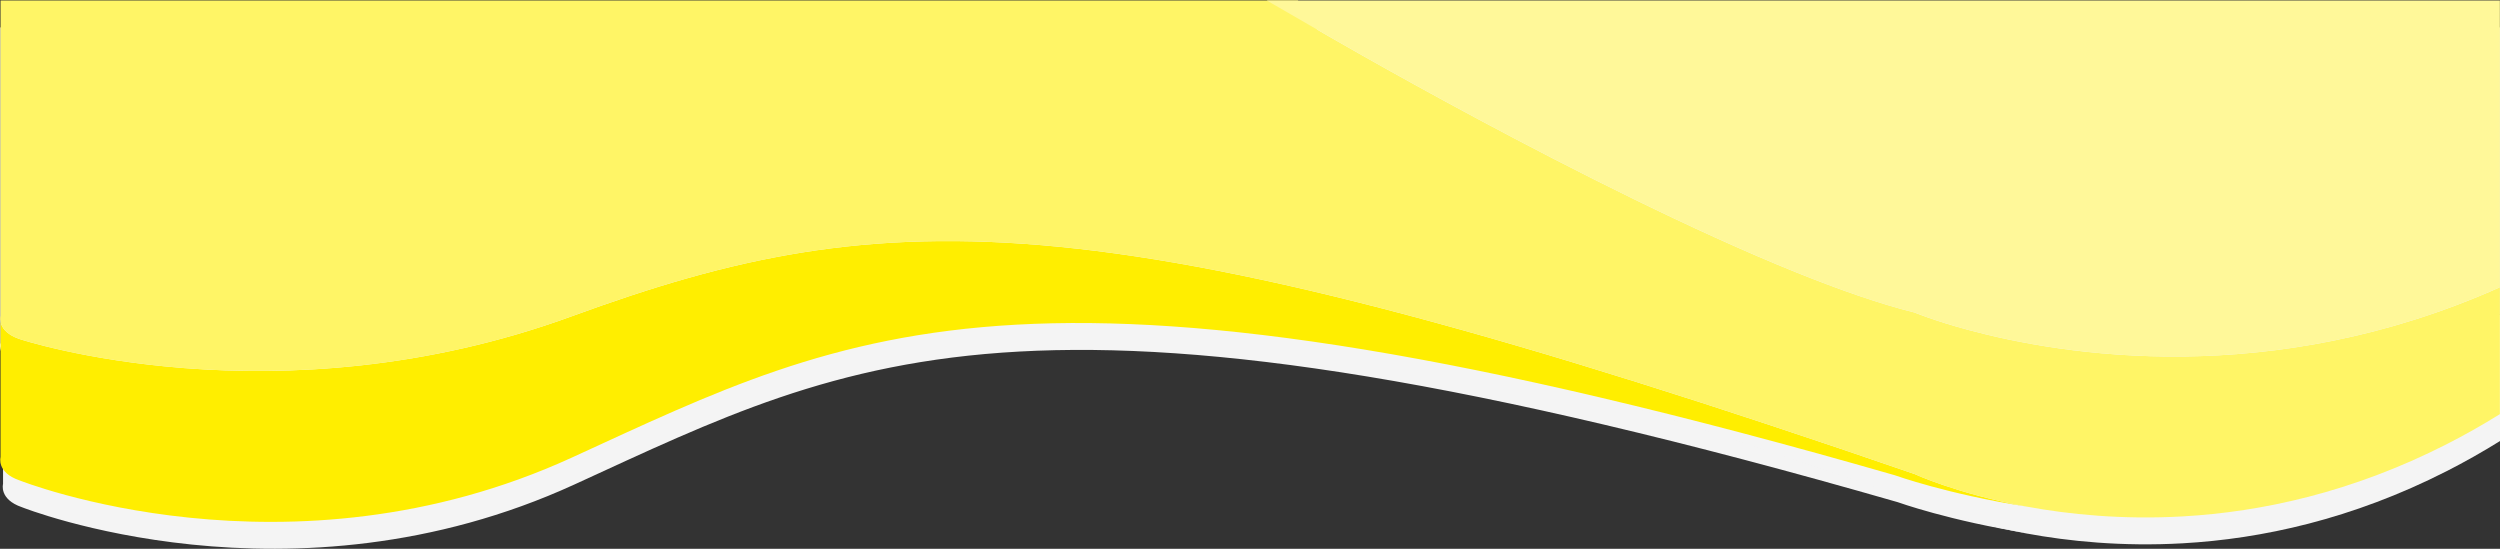 <?xml version="1.0" encoding="utf-8"?>
<!-- Generator: Adobe Illustrator 24.0.2, SVG Export Plug-In . SVG Version: 6.00 Build 0)  -->
<svg version="1.1" xmlns="http://www.w3.org/2000/svg" xmlns:xlink="http://www.w3.org/1999/xlink" x="0px" y="0px"
	 viewBox="0 0 410 90" style="enable-background:new 0 0 410 90;" xml:space="preserve">
<rect x="0" y="0" width="410" height="90" fill="#333333" stroke="none"/>
<style type="text/css">
	.st0{display:none;}
	.st1{display:inline;}
	.st2{fill:#FFEE00;}
	.st3{fill:#FFF566;}
	.st4{fill:#FFF899;}
	.st5{fill:#F4F4F4;}
</style>
<g id="Camada_1">
</g>
<g id="Camada_2">
</g>
<g id="Camada_3">
</g>
<g id="Camada_4">
</g>
<g id="Camada_5">
</g>
<g id="Camada_6" class="st0">
	<g class="st1">
		<path id="XMLID_9_" class="st2" d="M220.04,46.51C63.58,67.11-72.38,50.84-72.38,50.84c-7.26-0.9-9.41-2.29-9.95-3.27v25.77
			c0,0-2.27,2.92,9.95,4.43c0,0,142.34,20.43,292.42-4.33s199.19-43.86,655.2,3.36c0,0,27.77,3.6,69.33,5.94
			c-36.63-2.45-58.83-6.16-58.83-6.16C457.57,23.45,388.77,24.31,220.04,46.51z"/>
		<path id="XMLID_8_" class="st3" d="M914.08,49.11c-18.12-1.76-28.34-3.3-28.34-3.3c-18.29-1.63-39.83-4.34-62.93-7.69
			C713.62,22.28,614.58,1.26,614.58,1.26l-10.32-5.58H-82.33v2.6v48.14c0,0-0.37,0.48,0,1.15c0.55,0.98,2.69,2.38,9.95,3.27
			c0,0,135.96,16.27,292.42-4.33c168.72-22.21,237.53-23.07,665.7,30.06c0,0,22.2,3.72,58.83,6.16c22.74,1.52,51.04,2.55,83.04,1.89
			c41.65-0.85,89.57-4.56,139.66-13.75c9.32-1.71,18.72-3.61,28.17-5.72V40.99C1074.13,60.49,964.06,53.97,914.08,49.11z"/>
		<path id="XMLID_7_" class="st4" d="M587.76-4.32l26.82,5.58c0,0,99.04,21.02,208.23,36.87c23.1,3.35,44.64,6.06,62.93,7.69
			c0,0,10.23,1.54,28.34,3.3c49.98,4.85,160.05,11.38,281.36-8.12V-4.32H587.76z"/>
	</g>
	<g class="st1">
		<path id="XMLID_12_" class="st2" d="M221.07-92.94C64.61-72.35-71.35-88.61-71.35-88.61c-7.26-0.9-9.41-2.29-9.95-3.27v25.77
			c0,0-2.27,2.92,9.95,4.43c0,0,142.34,20.43,292.42-4.33s199.19-43.86,655.2,3.36c0,0,27.77,3.6,69.33,5.94
			c-36.63-2.45-58.83-6.16-58.83-6.16C458.6-116,389.8-115.15,221.07-92.94z"/>
		<path id="XMLID_11_" class="st3" d="M915.11-90.34c-18.12-1.76-28.34-3.3-28.34-3.3c-18.29-1.63-39.83-4.34-62.93-7.69
			c-109.19-15.85-208.23-36.87-208.23-36.87l-10.32-5.58H-81.3v2.6v48.14c0,0-0.37,0.48,0,1.15c0.55,0.98,2.69,2.38,9.95,3.27
			c0,0,135.96,16.27,292.42-4.33C389.8-115.15,458.6-116,886.77-62.87c0,0,22.2,3.72,58.83,6.16c22.74,1.52,51.04,2.55,83.04,1.89
			c41.65-0.85,89.57-4.56,139.66-13.75c9.32-1.71,18.72-3.61,28.17-5.72v-24.17C1075.16-78.96,965.09-85.49,915.11-90.34z"/>
		<path id="XMLID_10_" class="st4" d="M588.79-143.77l26.82,5.58c0,0,99.04,21.02,208.23,36.87c23.1,3.35,44.64,6.06,62.93,7.69
			c0,0,10.23,1.54,28.34,3.3c49.98,4.85,160.05,11.38,281.36-8.12v-45.31H588.79z"/>
	</g>
	<g class="st1">
		<path id="XMLID_6_" class="st2" d="M404.15-1429.11c-70.4,20.59-504.08,4.33-504.08,4.33c-0.37-0.1-0.7-0.21-1.02-0.32
			c-1.69-0.61-3.46,0.65-3.46,2.45v20.36c0,0-1.02,2.92,4.48,4.43c0,0,436.55,20.43,504.08-4.33
			c67.53-24.75,422.34-43.86,627.52,3.36c0,0,12.49,3.59,31.19,5.94c-16.48-2.45-26.47-6.16-26.47-6.16
			C843.74-1452.17,480.06-1451.31,404.15-1429.11z"/>
		<path id="XMLID_5_" class="st3" d="M1049.14-1426.51c-8.15-1.76-12.75-3.3-12.75-3.3c-8.23-1.63-17.92-4.34-28.31-7.69
			c-49.13-15.85-93.69-36.87-93.69-36.87l-4.64-5.58H-101.81c-1.44,0-2.6,1.16-2.6,2.6l0,0v48.14c0,0-0.17,0.48,0,1.15
			c0.25,0.98,1.21,2.38,4.48,3.27c0,0,433.68,16.27,504.08-4.33c75.92-22.21,439.59-23.07,632.24,30.06c0,0,9.99,3.72,26.47,6.16
			c10.23,1.52,22.96,2.55,37.36,1.89c18.74-0.85,40.3-4.56,62.84-13.75c4.19-1.71,8.42-3.61,12.67-5.72v-24.17
			C1121.15-1415.13,1071.63-1421.66,1049.14-1426.51z"/>
		<path id="XMLID_4_" class="st4" d="M902.31-1479.94l12.07,5.58c0,0,44.56,21.02,93.69,36.87c10.39,3.35,20.08,6.06,28.31,7.69
			c0,0,4.6,1.54,12.75,3.3c22.49,4.85,72.01,11.38,126.6-8.12v-45.31H902.31z"/>
	</g>
</g>
<g id="Camada_7">
	<g>
		<g>
			<g>
				<path id="XMLID_33_" class="st5" d="M94.22,56.27C45.73,74.01,3.59,60,3.59,60c-2.25-0.77-2.92-1.97-3.09-2.82v22.19
					c0,0-0.7,2.51,3.09,3.81c0,0,44.12,17.59,90.63-3.73s75.65-37.77,216.99,2.9c0,0,8.61,3.1,21.49,5.12
					c-11.35-2.11-18.23-5.31-18.23-5.31C181.76,36.41,146.51,37.15,94.22,56.27z"/>
				<path id="XMLID_32_" class="st5" d="M322.8,58.51c-5.61-1.51-8.78-2.84-8.78-2.84c-5.67-1.41-12.35-3.74-19.5-6.62
					C260.67,35.4,216.05,9.29,216.05,9.29l-3.2-4.8H0.05v2.24v49.46c0,0-0.12,0.41,0,0.99c0.17,0.85,0.83,2.05,3.09,2.82
					c0,0,42.14,14.01,90.63-3.73c52.29-19.12,87.54-19.86,220.24,25.89c0,0,6.88,3.2,18.23,5.31c7.05,1.31,15.82,2.19,25.74,1.63
					c12.91-0.73,27.76-3.93,43.29-11.84c2.89-1.47,5.8-3.11,8.73-4.93V51.52C372.4,68.31,338.29,62.69,322.8,58.51z"/>
				<path id="XMLID_31_" class="st5" d="M208.19,4.49l8.31,4.8c0,0,44.62,26.11,78.46,39.76c7.16,2.89,13.83,5.22,19.5,6.62
					c0,0,3.17,1.33,8.78,2.84c15.49,4.18,49.61,9.8,86.75-6.99V4.49H208.19z"/>
			</g>
		</g>
		<g>
			<path id="XMLID_128_" class="st2" d="M93.79,51.86C45.31,69.59,3.17,55.59,3.17,55.59c-2.25-0.77-2.92-1.97-3.08-2.82v22.19
				c0,0-0.7,2.51,3.08,3.81c0,0,44.11,17.59,90.62-3.73s75.64-37.77,216.96,2.9c0,0,8.61,3.1,21.49,5.12
				c-11.35-2.11-18.23-5.31-18.23-5.31C181.32,32,146.08,32.74,93.79,51.86z"/>
			<path id="XMLID_127_" class="st3" d="M322.79,54.1c-5.61-1.51-8.78-2.84-8.78-2.84c-5.67-1.41-12.34-3.74-19.5-6.62
				c-33.84-13.65-78.45-39.76-78.45-39.76l-3.2-4.8H0.09v2.24v49.46c0,0-0.12,0.41,0,0.99c0.17,0.85,0.83,2.05,3.08,2.82
				c0,0,42.13,14.01,90.62-3.73C146.08,32.74,181.32,32,314.01,77.75c0,0,6.88,3.2,18.23,5.31c7.05,1.31,15.82,2.19,25.73,1.63
				c12.91-0.73,27.76-3.93,43.28-11.84c2.89-1.47,5.8-3.11,8.73-4.93V47.11C372.39,63.89,338.28,58.28,322.79,54.1z"/>
			<path id="XMLID_126_" class="st4" d="M207.75,0.08l8.31,4.8c0,0,44.61,26.11,78.45,39.76c7.16,2.89,13.83,5.22,19.5,6.62
				c0,0,3.17,1.33,8.78,2.84c15.49,4.18,49.6,9.8,87.19-6.99V0.08H207.75z"/>
		</g>
	</g>
</g>
<g id="Camada_8">
</g>
<g id="Camada_9">
</g>
<g id="Camada_10">
</g>
</svg>
